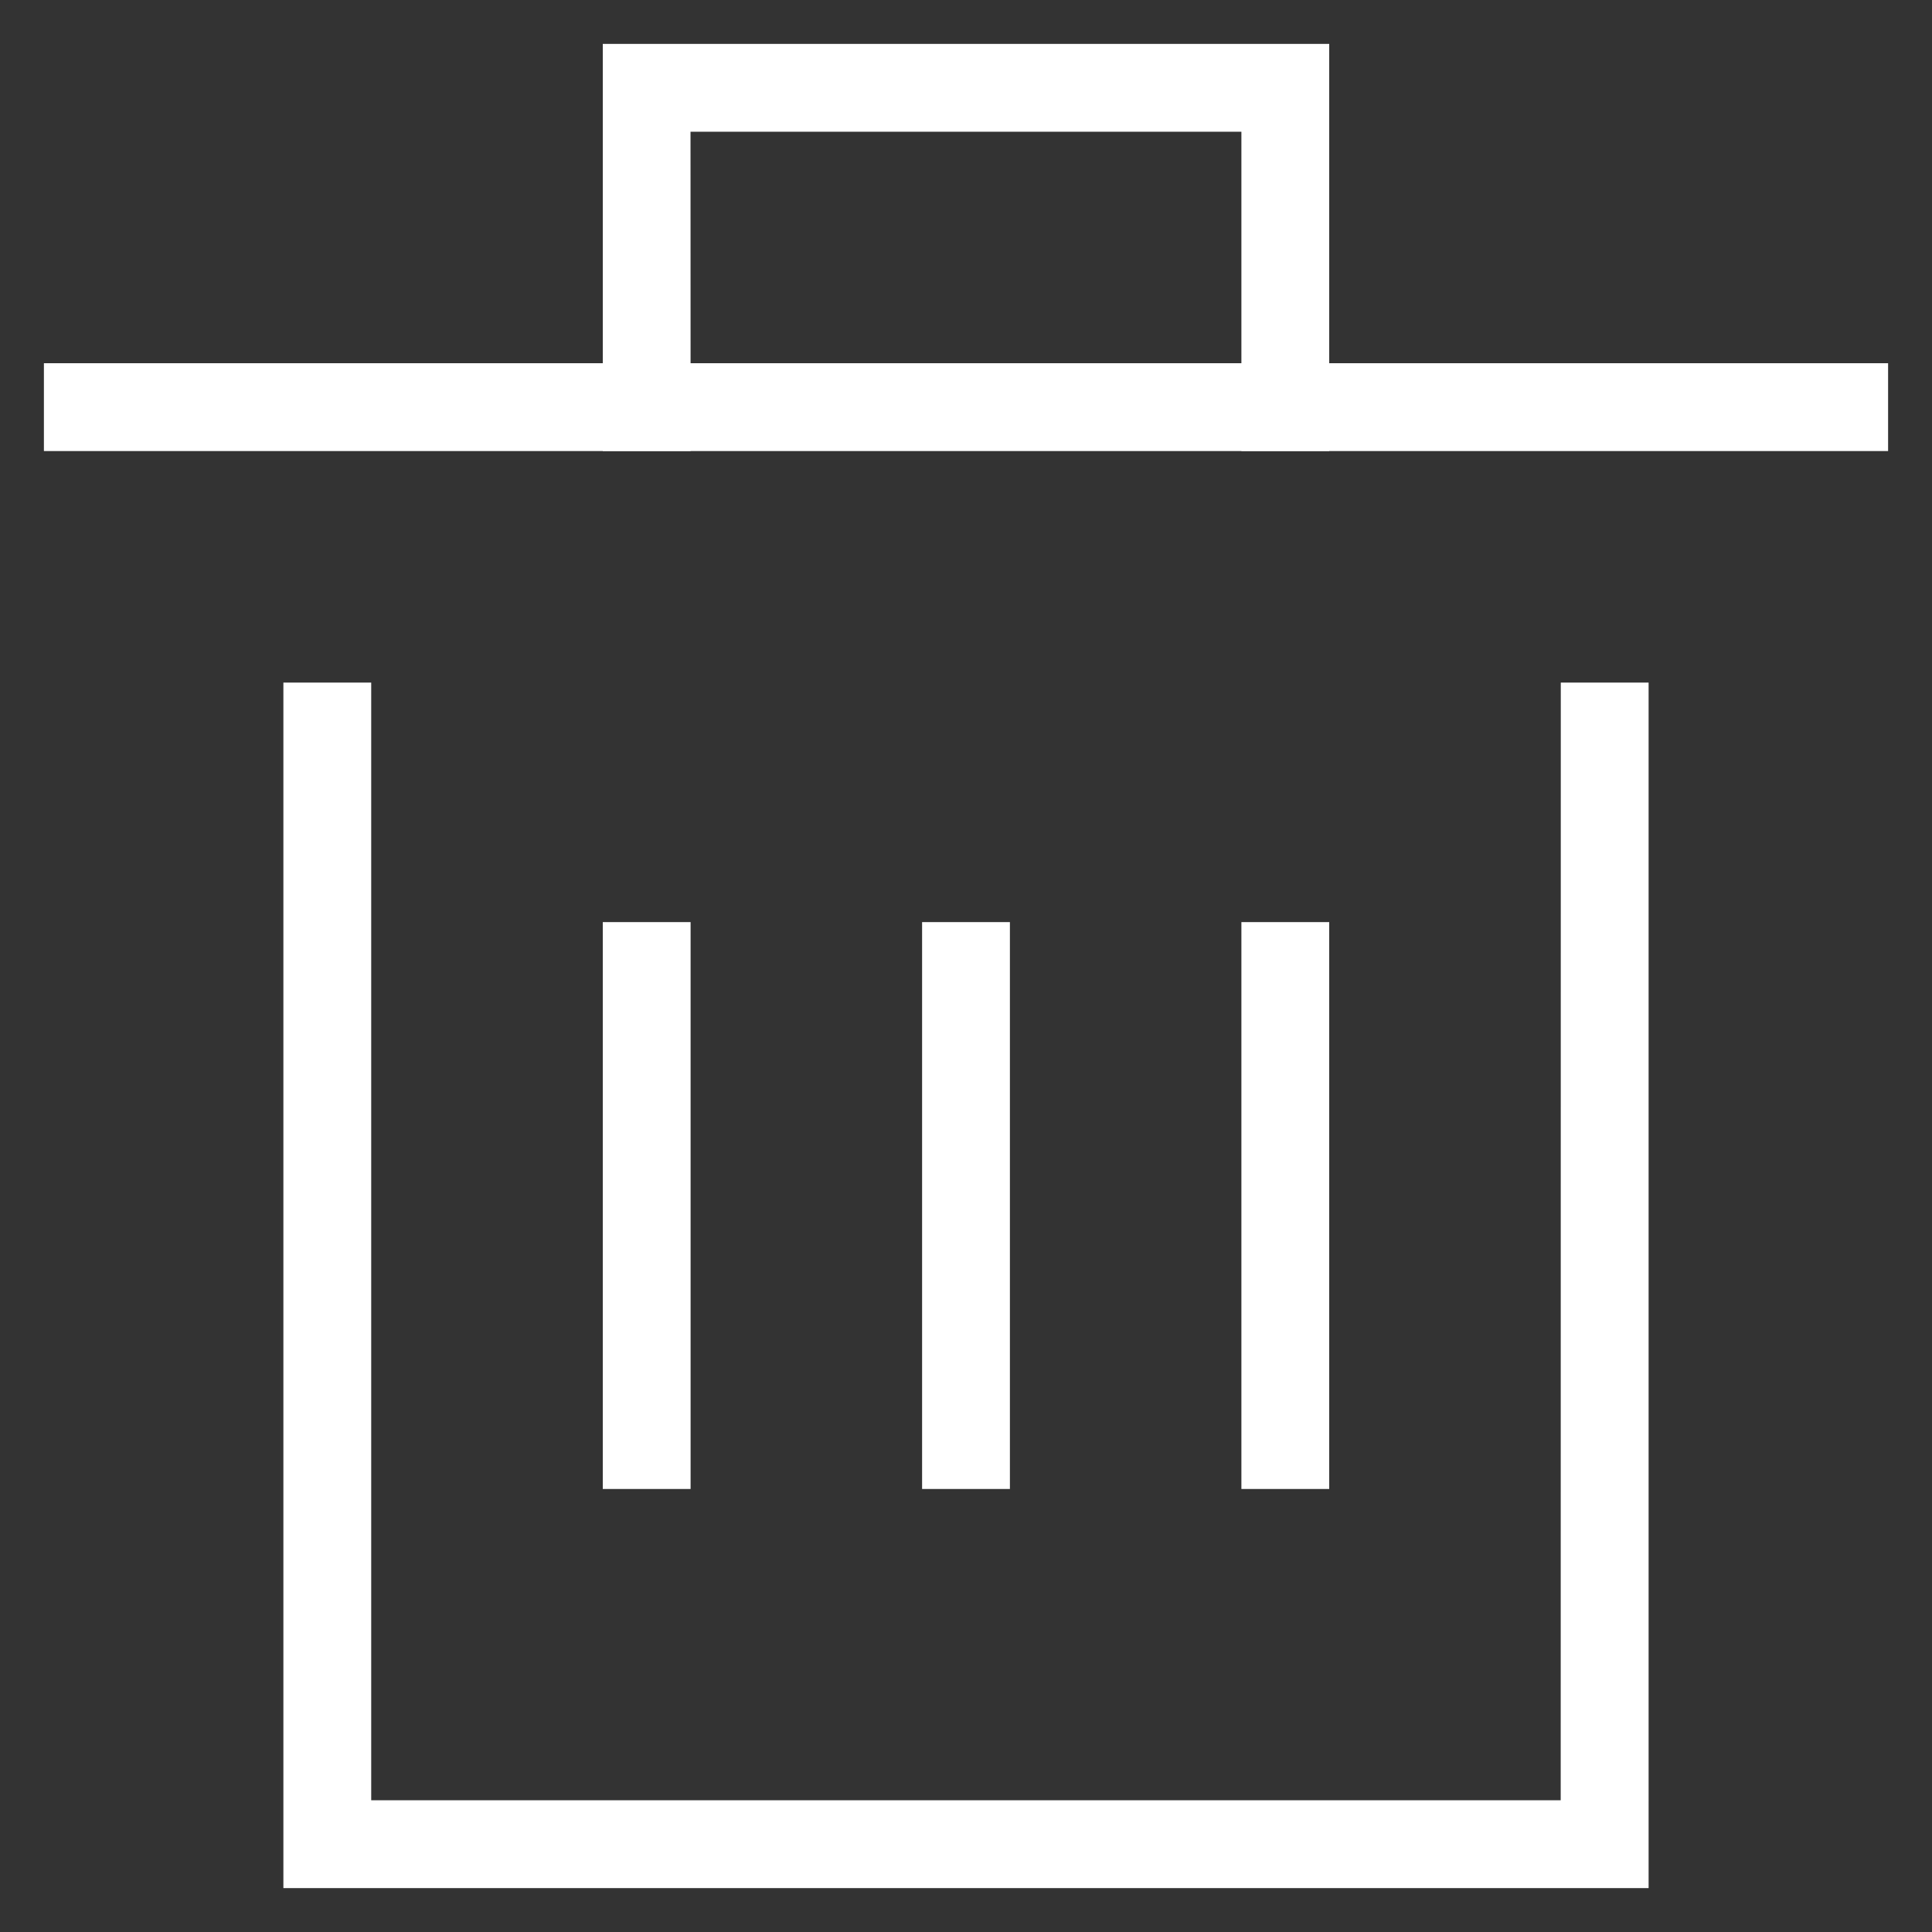 <svg xmlns="http://www.w3.org/2000/svg" width="22" height="22"><rect width="100%" height="100%" fill="#333333" stroke="none"/><g fill="#FFF"><path d="M4.227 7.773V20.5h13.545l.001-12.727h1V21.5H3.227V7.773zM21.5 4.136v1H.5v-1z"/><path d="M11.5 10.5v6.455h-1V10.5zm-3.636 0v6.455h-1V10.5zm7.272 0v6.455h-1V10.5zm0-10v4.636h-1V1.5H7.863l.001 3.636h-1V.5z"/></g></svg>